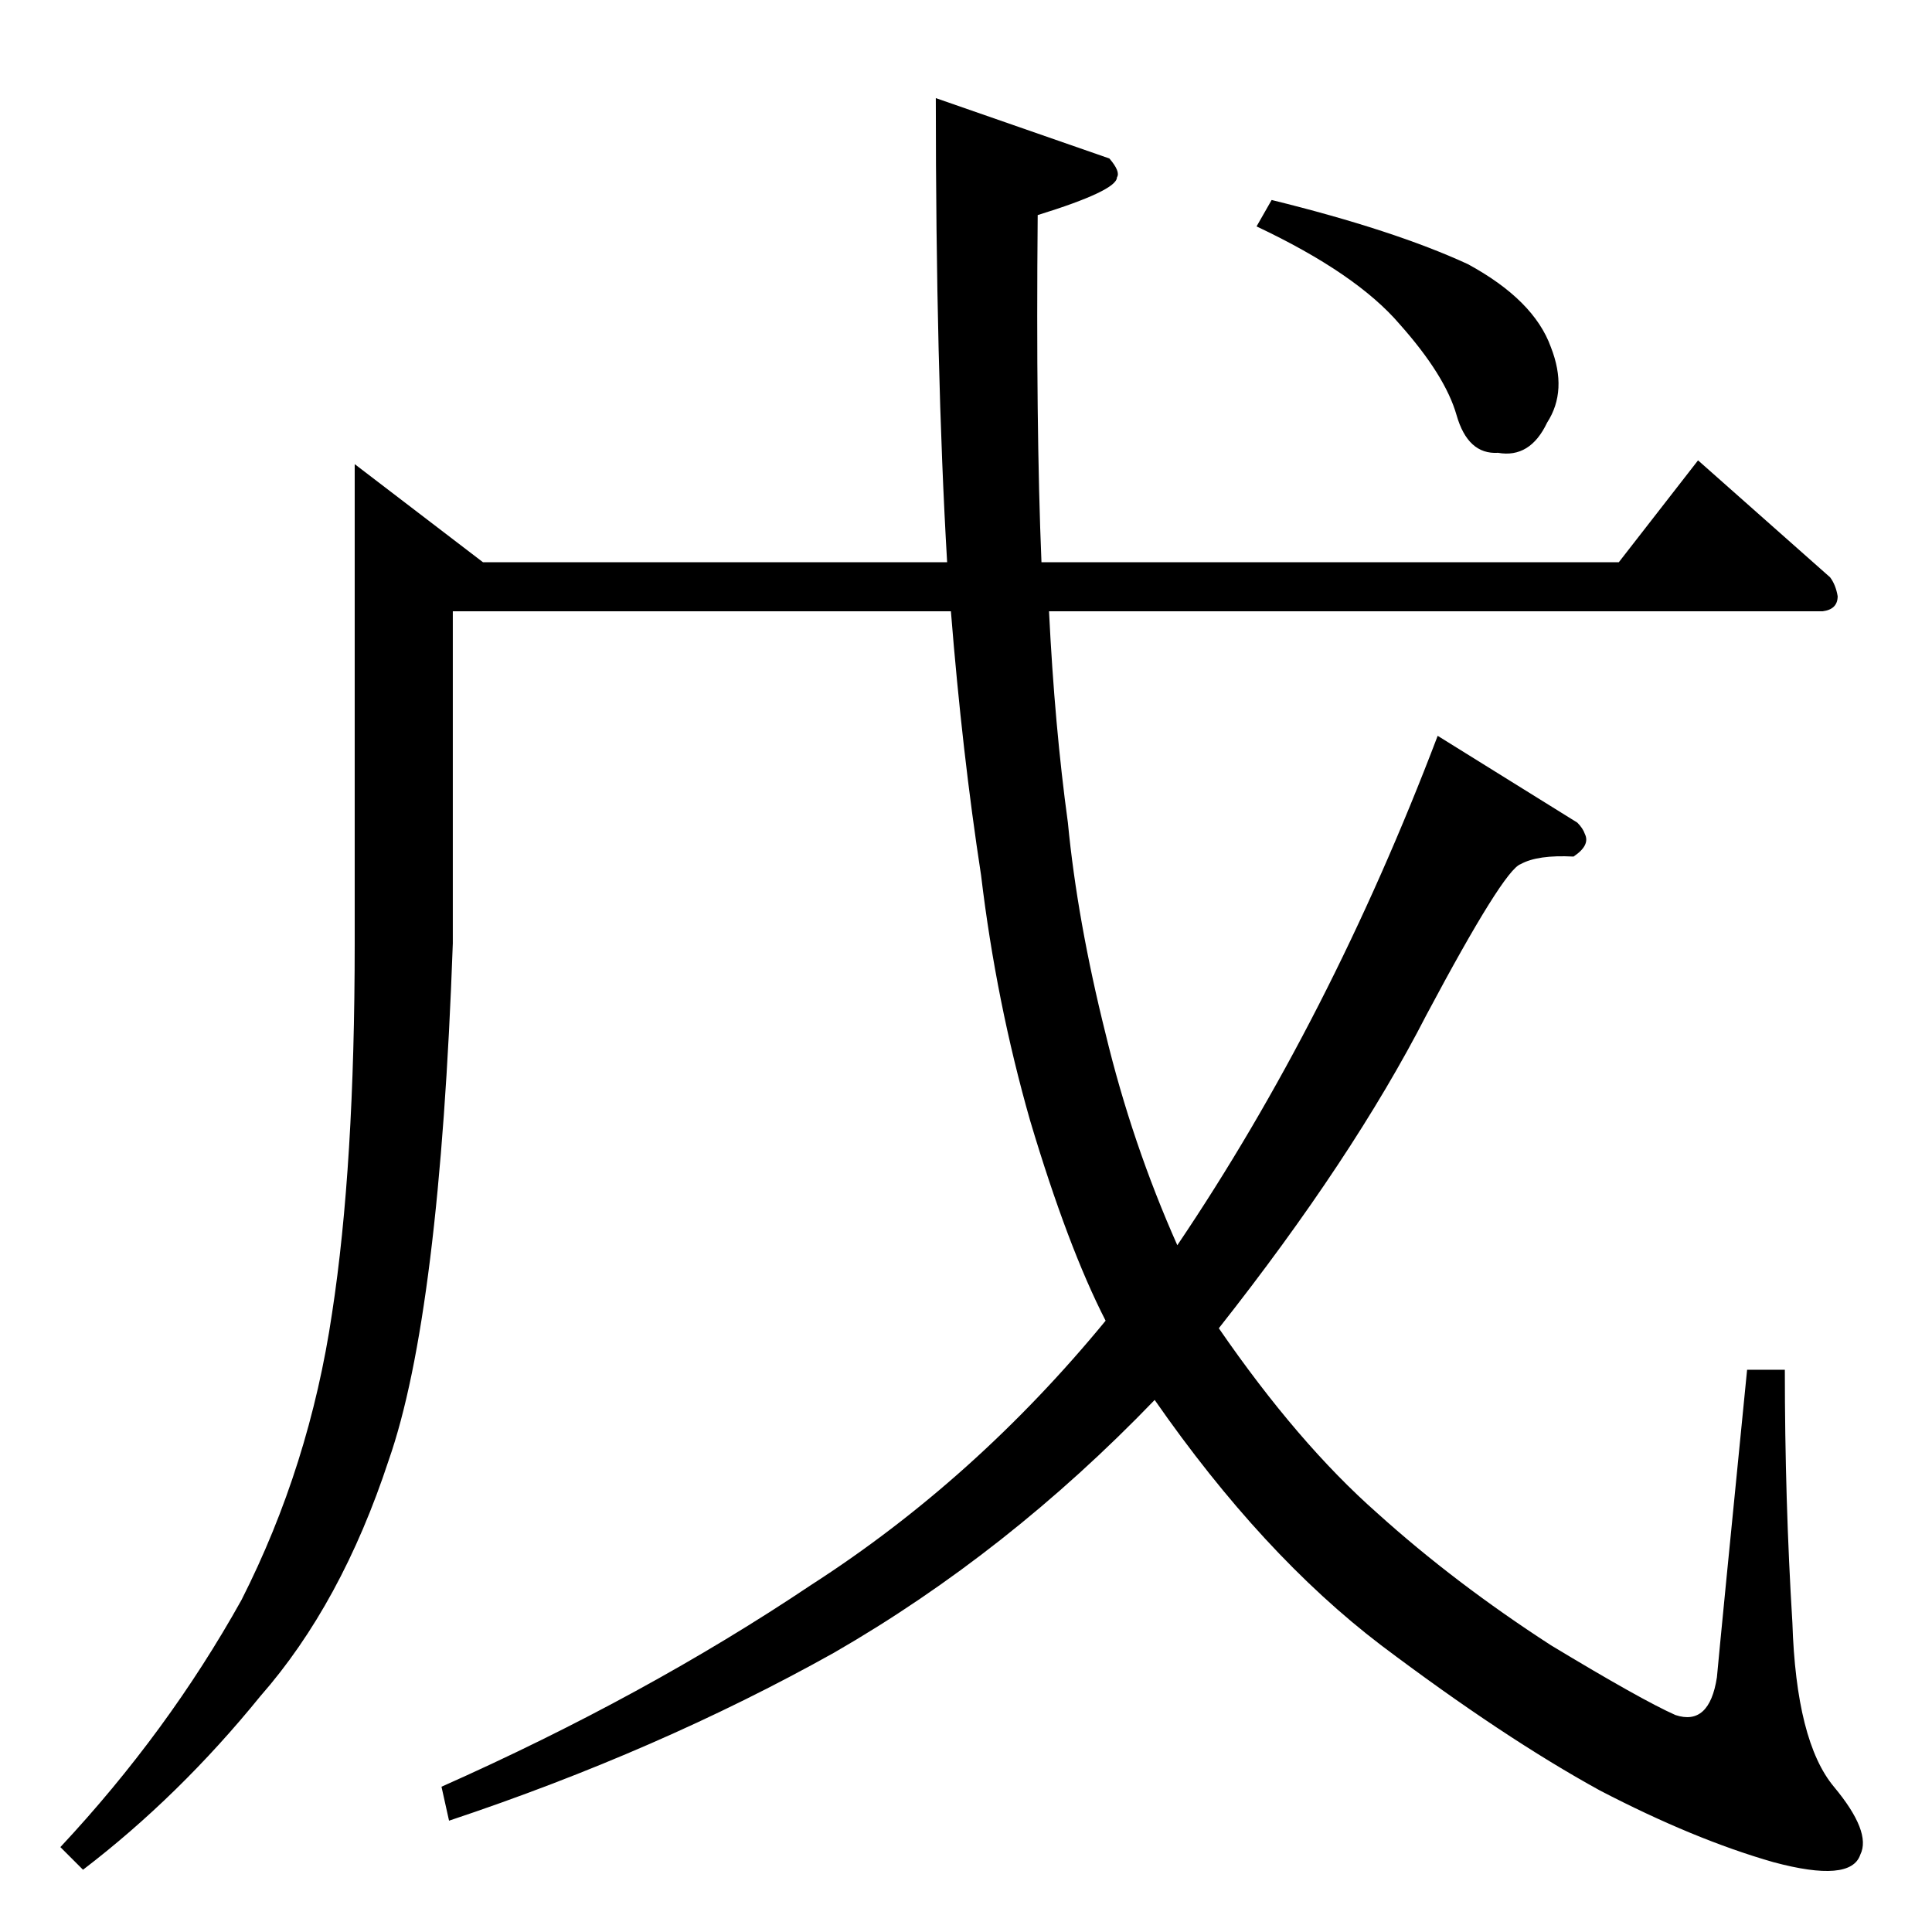 <?xml version="1.0" standalone="no"?>
<!DOCTYPE svg PUBLIC "-//W3C//DTD SVG 1.1//EN" "http://www.w3.org/Graphics/SVG/1.1/DTD/svg11.dtd" >
<svg xmlns="http://www.w3.org/2000/svg" xmlns:xlink="http://www.w3.org/1999/xlink" version="1.1" viewBox="0 -205 1024 1024">
  <g transform="matrix(1 0 0 -1 0 819)">
   <path fill="currentColor"
d="M900 780l70 -62q3 -4 4 -10q0 -7 -8 -8h-410q3 -61 10 -112q5 -52 20 -112q14 -58 38 -112q81 120 138 270l74 -46q3 -3 4 -6q3 -6 -6 -12q-19 1 -28 -4q-9 -3 -50 -80q-39 -76 -110 -166q42 -61 84 -98q41 -37 92 -70q48 -29 66 -37q18 -6 22 20q2 22 16 163h20
q0 -69 4 -134q2 -63 22 -87t14 -36q-5 -15 -46 -4q-42 12 -92 38q-51 28 -116 77q-63 48 -120 130q-78 -81 -170 -134q-93 -52 -204 -89l-4 18q108 48 196 107q87 56 156 140q-20 39 -40 106q-18 63 -26 130q-10 65 -16 140h-264v-176q-7 -197 -34 -274q-25 -76 -68 -125
q-43 -53 -94 -92l-12 12q57 61 96 131q36 71 48 152q12 78 12 196v254l68 -52h246q-6 102 -6 246l92 -32q6 -7 4 -10q0 -7 -42 -20q-1 -112 2 -184h306l42 54v0v0zM674 918q65 -16 104 -34q35 -19 44 -44q9 -23 -2 -40q-9 -19 -26 -16q-16 -1 -22 20t-30 48q-23 27 -76 52
l8 14v0v0z" />
  </g>

</svg>
